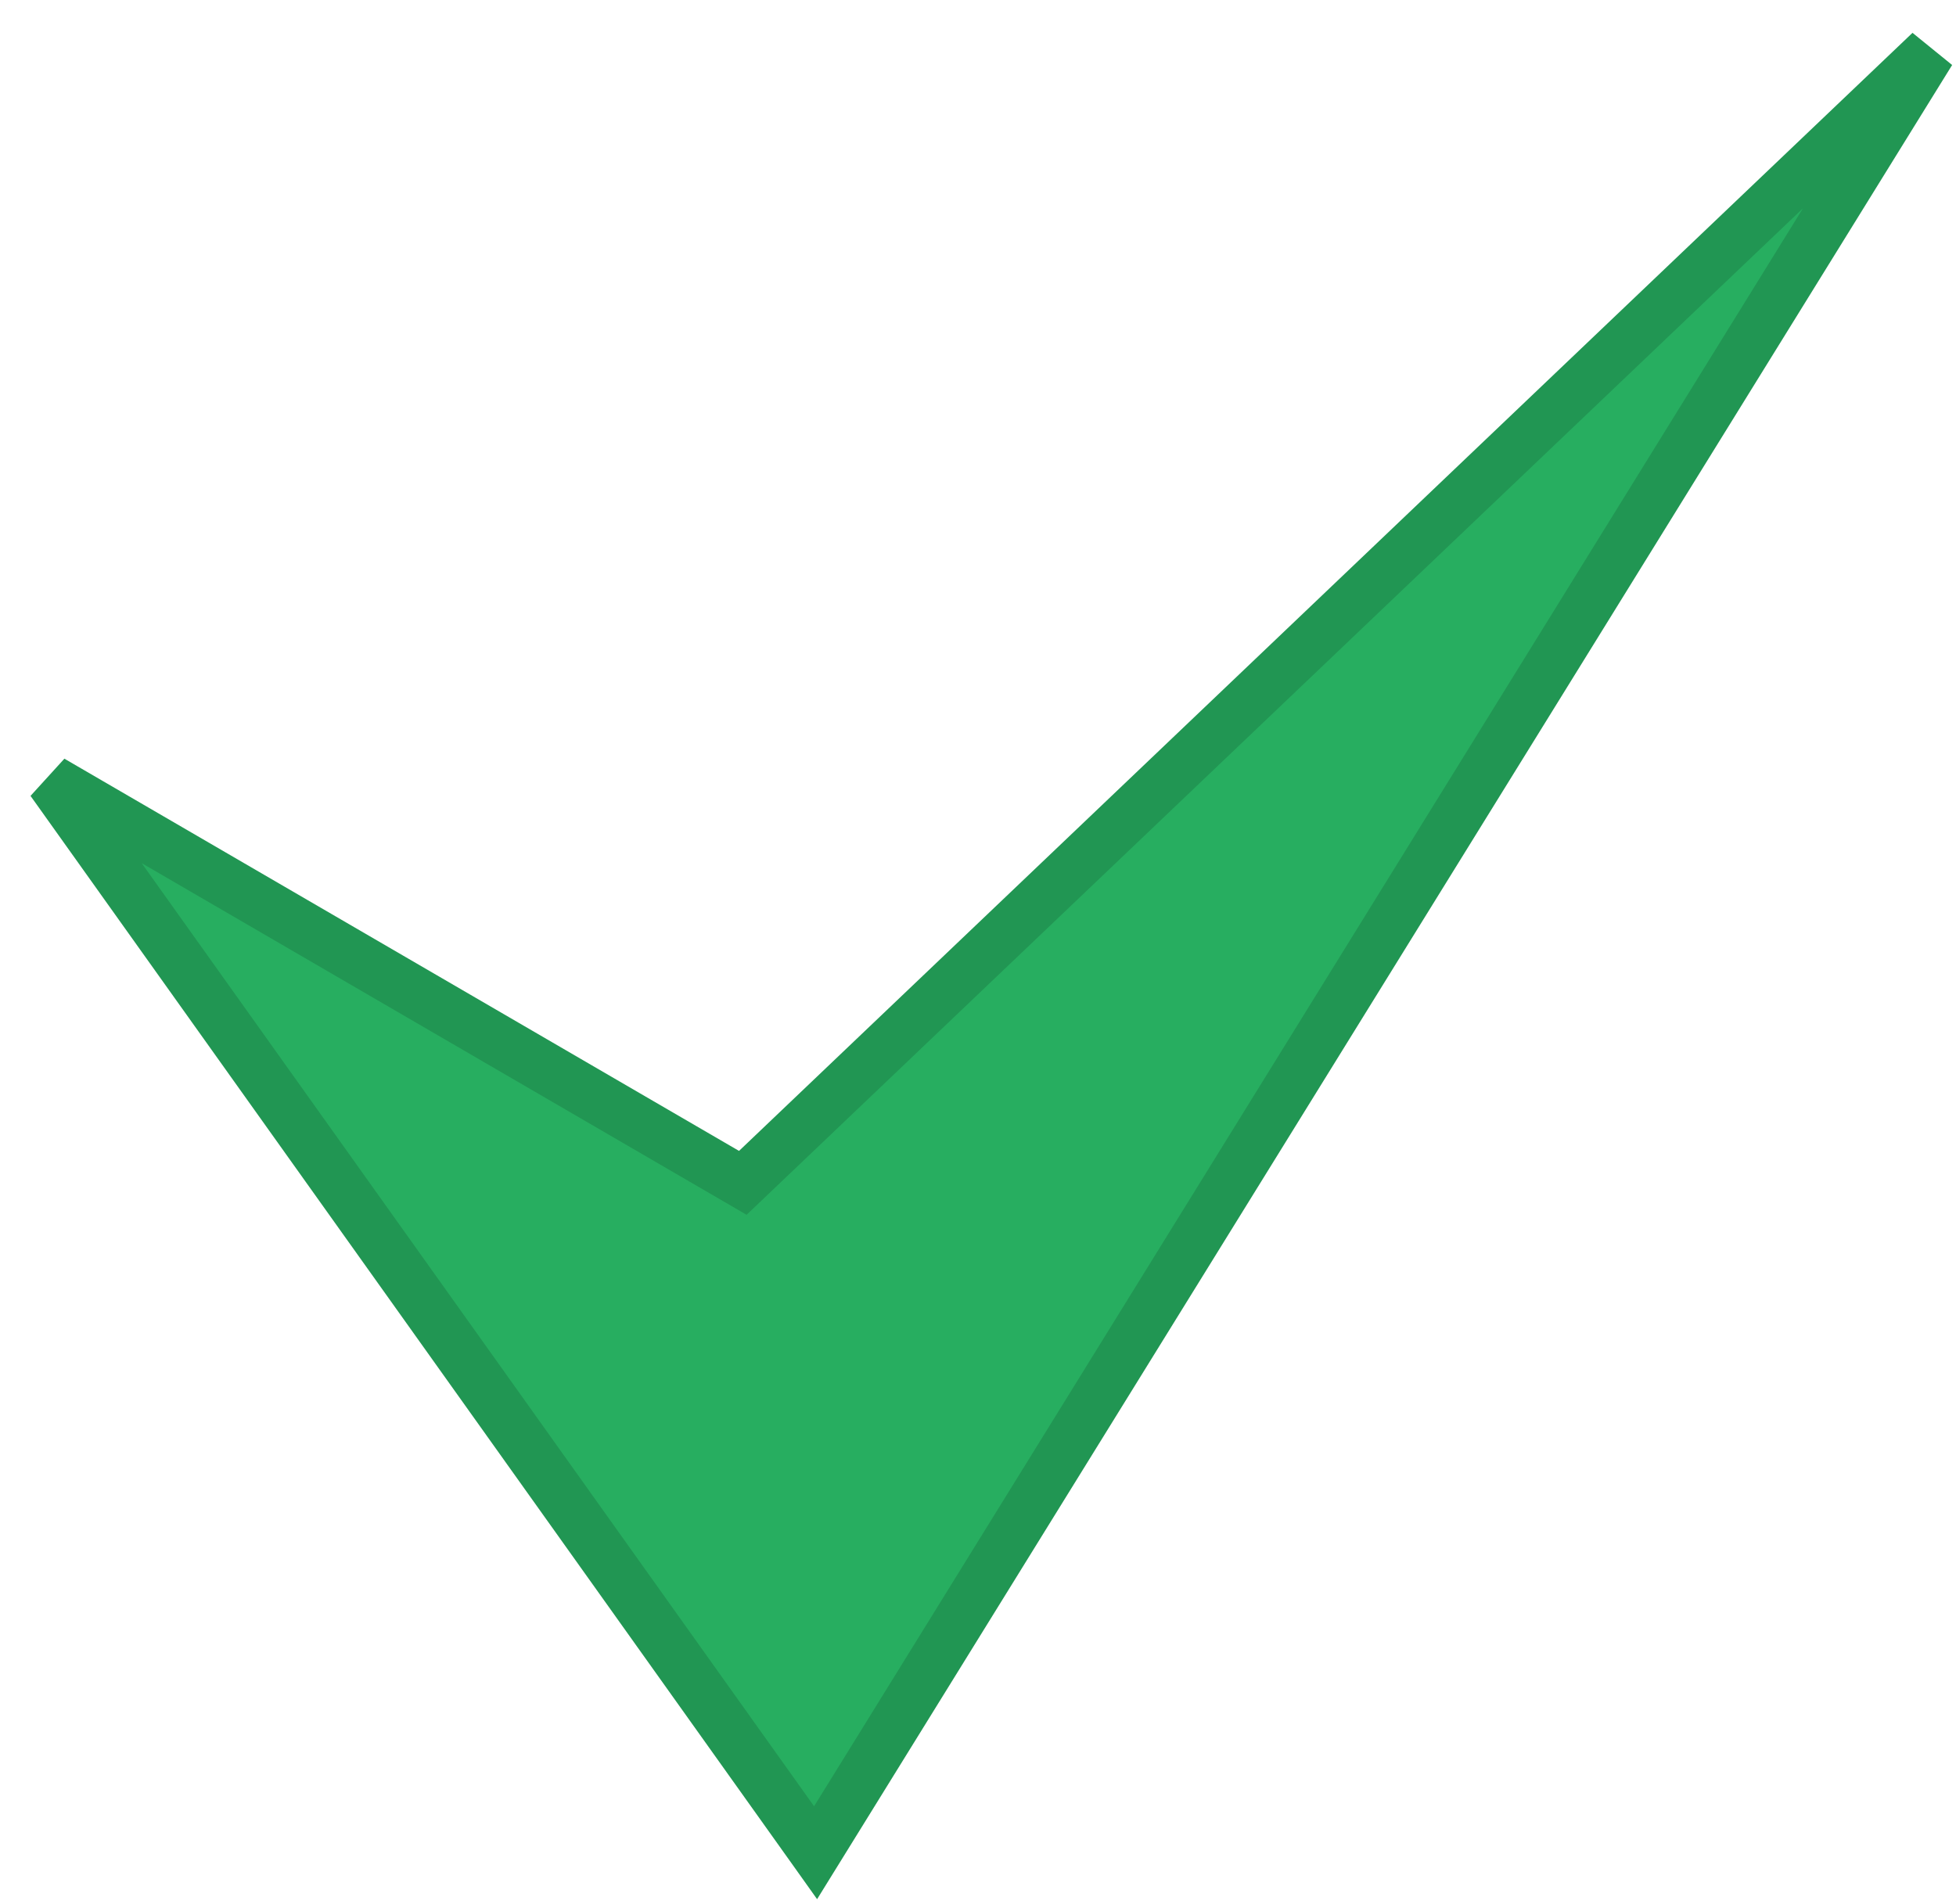 <svg width="38" height="37" viewBox="0 0 38 37" version="1.1" xmlns="http://www.w3.org/2000/svg" xmlns:xlink="http://www.w3.org/1999/xlink">
<title>tick</title>
<desc>Created using Figma</desc>
<g id="Canvas" transform="translate(-7879 -1301)">
<g id="tick">
<use xlink:href="#path0_fill" transform="translate(7880 1302)" fill="#27AE60"/>
<use xlink:href="#path1_stroke" transform="translate(7880 1302)" fill="#219653"/>
</g>
</g>
<defs>
<path id="path0_fill" d="M 14.845 35L 0 14.175L 13.431 21.984L 36.5 0L 14.845 35Z"/>
<path id="path1_stroke" d="M 0 14.175L 0.251 13.742L -0.407 14.465L 0 14.175ZM 14.845 35L 14.438 35.29L 14.874 35.903L 15.27 35.263L 14.845 35ZM 36.5 0L 36.925 0.263L 36.155 -0.362L 36.5 0ZM 13.431 21.984L 13.18 22.416L 13.504 22.605L 13.776 22.346L 13.431 21.984ZM -0.407 14.465L 14.438 35.29L 15.252 34.71L 0.407 13.884L -0.407 14.465ZM 15.27 35.263L 36.925 0.263L 36.075 -0.263L 14.42 34.737L 15.27 35.263ZM 36.155 -0.362L 13.086 21.622L 13.776 22.346L 36.845 0.362L 36.155 -0.362ZM 13.682 21.552L 0.251 13.742L -0.251 14.607L 13.18 22.416L 13.682 21.552Z"/>
</defs>
</svg>

